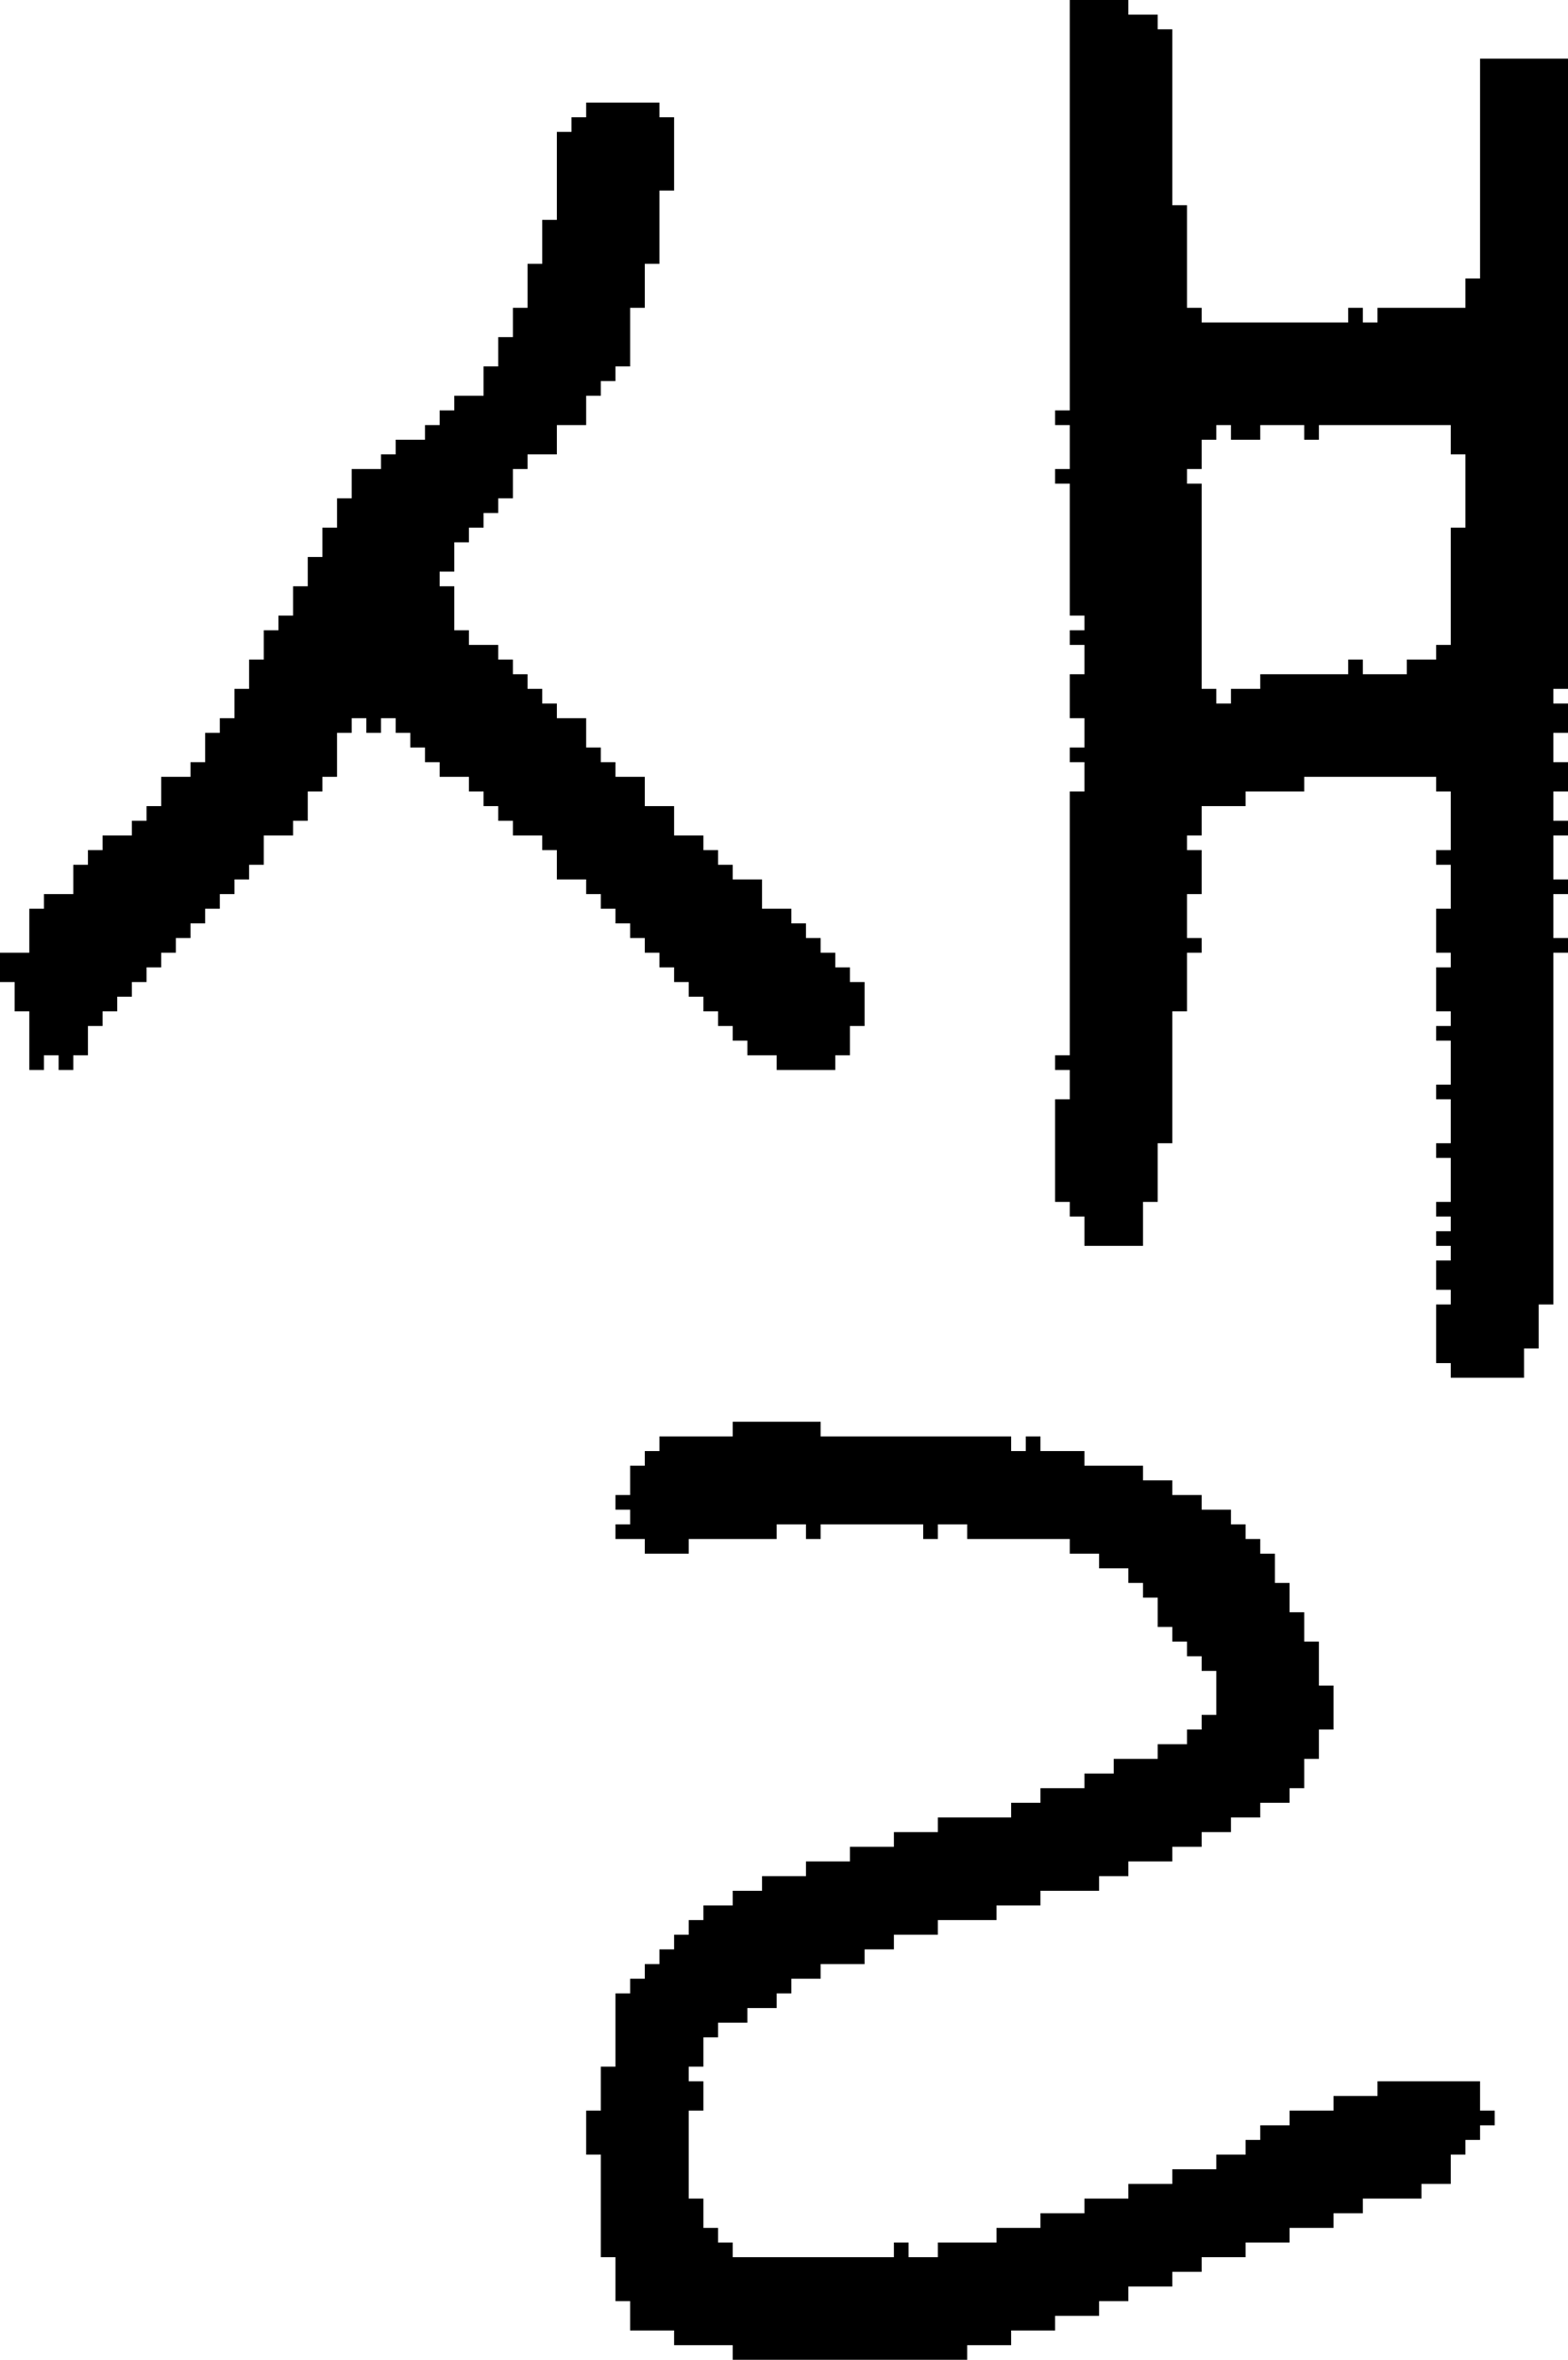 <?xml version="1.0" encoding="UTF-8" standalone="no"?>
<!DOCTYPE svg PUBLIC "-//W3C//DTD SVG 1.1//EN" 
  "http://www.w3.org/Graphics/SVG/1.1/DTD/svg11.dtd">
<svg width="107" height="161"
     xmlns="http://www.w3.org/2000/svg" version="1.1">
 <path d="  M 38,60  L 40,60  L 40,61  L 41,61  L 41,62  L 42,62  L 42,63  L 43,63  L 43,64  L 44,64  L 44,65  L 45,65  L 45,66  L 46,66  L 46,67  L 47,67  L 47,68  L 48,68  L 48,69  L 49,69  L 49,70  L 50,70  L 50,71  L 51,71  L 51,72  L 53,72  L 53,73  L 57,73  L 57,72  L 58,72  L 58,70  L 59,70  L 59,67  L 58,67  L 58,66  L 57,66  L 57,65  L 56,65  L 56,64  L 55,64  L 55,63  L 54,63  L 54,62  L 52,62  L 52,60  L 50,60  L 50,59  L 49,59  L 49,58  L 48,58  L 48,57  L 46,57  L 46,55  L 44,55  L 44,53  L 42,53  L 42,52  L 41,52  L 41,51  L 40,51  L 40,49  L 38,49  L 38,48  L 37,48  L 37,47  L 36,47  L 36,46  L 35,46  L 35,45  L 34,45  L 34,44  L 32,44  L 32,43  L 31,43  L 31,40  L 30,40  L 30,39  L 31,39  L 31,37  L 32,37  L 32,36  L 33,36  L 33,35  L 34,35  L 34,34  L 35,34  L 35,32  L 36,32  L 36,31  L 38,31  L 38,29  L 40,29  L 40,27  L 41,27  L 41,26  L 42,26  L 42,25  L 43,25  L 43,21  L 44,21  L 44,18  L 45,18  L 45,13  L 46,13  L 46,8  L 45,8  L 45,7  L 40,7  L 40,8  L 39,8  L 39,9  L 38,9  L 38,15  L 37,15  L 37,18  L 36,18  L 36,21  L 35,21  L 35,23  L 34,23  L 34,25  L 33,25  L 33,27  L 31,27  L 31,28  L 30,28  L 30,29  L 29,29  L 29,30  L 27,30  L 27,31  L 26,31  L 26,32  L 24,32  L 24,34  L 23,34  L 23,36  L 22,36  L 22,38  L 21,38  L 21,40  L 20,40  L 20,42  L 19,42  L 19,43  L 18,43  L 18,45  L 17,45  L 17,47  L 16,47  L 16,49  L 15,49  L 15,50  L 14,50  L 14,52  L 13,52  L 13,53  L 11,53  L 11,55  L 10,55  L 10,56  L 9,56  L 9,57  L 7,57  L 7,58  L 6,58  L 6,59  L 5,59  L 5,61  L 3,61  L 3,62  L 2,62  L 2,65  L 0,65  L 0,67  L 1,67  L 1,69  L 2,69  L 2,73  L 3,73  L 3,72  L 4,72  L 4,73  L 5,73  L 5,72  L 6,72  L 6,70  L 7,70  L 7,69  L 8,69  L 8,68  L 9,68  L 9,67  L 10,67  L 10,66  L 11,66  L 11,65  L 12,65  L 12,64  L 13,64  L 13,63  L 14,63  L 14,62  L 15,62  L 15,61  L 16,61  L 16,60  L 17,60  L 17,59  L 18,59  L 18,57  L 20,57  L 20,56  L 21,56  L 21,54  L 22,54  L 22,53  L 23,53  L 23,50  L 24,50  L 24,49  L 25,49  L 25,50  L 26,50  L 26,49  L 27,49  L 27,50  L 28,50  L 28,51  L 29,51  L 29,52  L 30,52  L 30,53  L 32,53  L 32,54  L 33,54  L 33,55  L 34,55  L 34,56  L 35,56  L 35,57  L 37,57  L 37,58  L 38,58  Z  " style="fill:rgb(0, 0, 0); fill-opacity:1.000; stroke:none;" />
 <path d="  M 66,161  L 66,160  L 69,160  L 69,159  L 72,159  L 72,158  L 75,158  L 75,157  L 77,157  L 77,156  L 80,156  L 80,155  L 82,155  L 82,154  L 85,154  L 85,153  L 88,153  L 88,152  L 91,152  L 91,151  L 93,151  L 93,150  L 97,150  L 97,149  L 99,149  L 99,147  L 100,147  L 100,146  L 101,146  L 101,145  L 102,145  L 102,144  L 101,144  L 101,142  L 94,142  L 94,143  L 91,143  L 91,144  L 88,144  L 88,145  L 86,145  L 86,146  L 85,146  L 85,147  L 83,147  L 83,148  L 80,148  L 80,149  L 77,149  L 77,150  L 74,150  L 74,151  L 71,151  L 71,152  L 68,152  L 68,153  L 64,153  L 64,154  L 62,154  L 62,153  L 61,153  L 61,154  L 50,154  L 50,153  L 49,153  L 49,152  L 48,152  L 48,150  L 47,150  L 47,144  L 48,144  L 48,142  L 47,142  L 47,141  L 48,141  L 48,139  L 49,139  L 49,138  L 51,138  L 51,137  L 53,137  L 53,136  L 54,136  L 54,135  L 56,135  L 56,134  L 59,134  L 59,133  L 61,133  L 61,132  L 64,132  L 64,131  L 68,131  L 68,130  L 71,130  L 71,129  L 75,129  L 75,128  L 77,128  L 77,127  L 80,127  L 80,126  L 82,126  L 82,125  L 84,125  L 84,124  L 86,124  L 86,123  L 88,123  L 88,122  L 89,122  L 89,120  L 90,120  L 90,118  L 91,118  L 91,115  L 90,115  L 90,112  L 89,112  L 89,110  L 88,110  L 88,108  L 87,108  L 87,106  L 86,106  L 86,105  L 85,105  L 85,104  L 84,104  L 84,103  L 82,103  L 82,102  L 80,102  L 80,101  L 78,101  L 78,100  L 74,100  L 74,99  L 71,99  L 71,98  L 70,98  L 70,99  L 69,99  L 69,98  L 56,98  L 56,97  L 50,97  L 50,98  L 45,98  L 45,99  L 44,99  L 44,100  L 43,100  L 43,102  L 42,102  L 42,103  L 43,103  L 43,104  L 42,104  L 42,105  L 44,105  L 44,106  L 47,106  L 47,105  L 53,105  L 53,104  L 55,104  L 55,105  L 56,105  L 56,104  L 63,104  L 63,105  L 64,105  L 64,104  L 66,104  L 66,105  L 73,105  L 73,106  L 75,106  L 75,107  L 77,107  L 77,108  L 78,108  L 78,109  L 79,109  L 79,111  L 80,111  L 80,112  L 81,112  L 81,113  L 82,113  L 82,114  L 83,114  L 83,117  L 82,117  L 82,118  L 81,118  L 81,119  L 79,119  L 79,120  L 76,120  L 76,121  L 74,121  L 74,122  L 71,122  L 71,123  L 69,123  L 69,124  L 64,124  L 64,125  L 61,125  L 61,126  L 58,126  L 58,127  L 55,127  L 55,128  L 52,128  L 52,129  L 50,129  L 50,130  L 48,130  L 48,131  L 47,131  L 47,132  L 46,132  L 46,133  L 45,133  L 45,134  L 44,134  L 44,135  L 43,135  L 43,136  L 42,136  L 42,141  L 41,141  L 41,144  L 40,144  L 40,147  L 41,147  L 41,154  L 42,154  L 42,157  L 43,157  L 43,159  L 46,159  L 46,160  L 50,160  L 50,161  Z  " style="fill:rgb(0, 0, 0); fill-opacity:1.000; stroke:none;" />
 <path d="  M 74,51  L 73,51  L 73,52  L 74,52  L 74,54  L 73,54  L 73,72  L 72,72  L 72,73  L 73,73  L 73,75  L 72,75  L 72,82  L 73,82  L 73,83  L 74,83  L 74,85  L 78,85  L 78,82  L 79,82  L 79,78  L 80,78  L 80,69  L 81,69  L 81,65  L 82,65  L 82,64  L 81,64  L 81,61  L 82,61  L 82,58  L 81,58  L 81,57  L 82,57  L 82,55  L 85,55  L 85,54  L 89,54  L 89,53  L 98,53  L 98,54  L 99,54  L 99,58  L 98,58  L 98,59  L 99,59  L 99,62  L 98,62  L 98,65  L 99,65  L 99,66  L 98,66  L 98,69  L 99,69  L 99,70  L 98,70  L 98,71  L 99,71  L 99,74  L 98,74  L 98,75  L 99,75  L 99,78  L 98,78  L 98,79  L 99,79  L 99,82  L 98,82  L 98,83  L 99,83  L 99,84  L 98,84  L 98,85  L 99,85  L 99,86  L 98,86  L 98,88  L 99,88  L 99,89  L 98,89  L 98,93  L 99,93  L 99,94  L 104,94  L 104,92  L 105,92  L 105,89  L 106,89  L 106,65  L 107,65  L 107,64  L 106,64  L 106,61  L 107,61  L 107,60  L 106,60  L 106,57  L 107,57  L 107,56  L 106,56  L 106,54  L 107,54  L 107,52  L 106,52  L 106,50  L 107,50  L 107,48  L 106,48  L 106,47  L 107,47  L 107,4  L 101,4  L 101,19  L 100,19  L 100,21  L 94,21  L 94,22  L 93,22  L 93,21  L 92,21  L 92,22  L 82,22  L 82,21  L 81,21  L 81,14  L 80,14  L 80,2  L 79,2  L 79,1  L 77,1  L 77,0  L 73,0  L 73,28  L 72,28  L 72,29  L 73,29  L 73,32  L 72,32  L 72,33  L 73,33  L 73,42  L 74,42  L 74,43  L 73,43  L 73,44  L 74,44  L 74,46  L 73,46  L 73,49  L 74,49  Z  M 86,46  L 86,47  L 84,47  L 84,48  L 83,48  L 83,47  L 82,47  L 82,33  L 81,33  L 81,32  L 82,32  L 82,30  L 83,30  L 83,29  L 84,29  L 84,30  L 86,30  L 86,29  L 89,29  L 89,30  L 90,30  L 90,29  L 99,29  L 99,31  L 100,31  L 100,36  L 99,36  L 99,44  L 98,44  L 98,45  L 96,45  L 96,46  L 93,46  L 93,45  L 92,45  L 92,46  Z  " style="fill:rgb(0, 0, 0); fill-opacity:1.000; stroke:none;" />
</svg>
